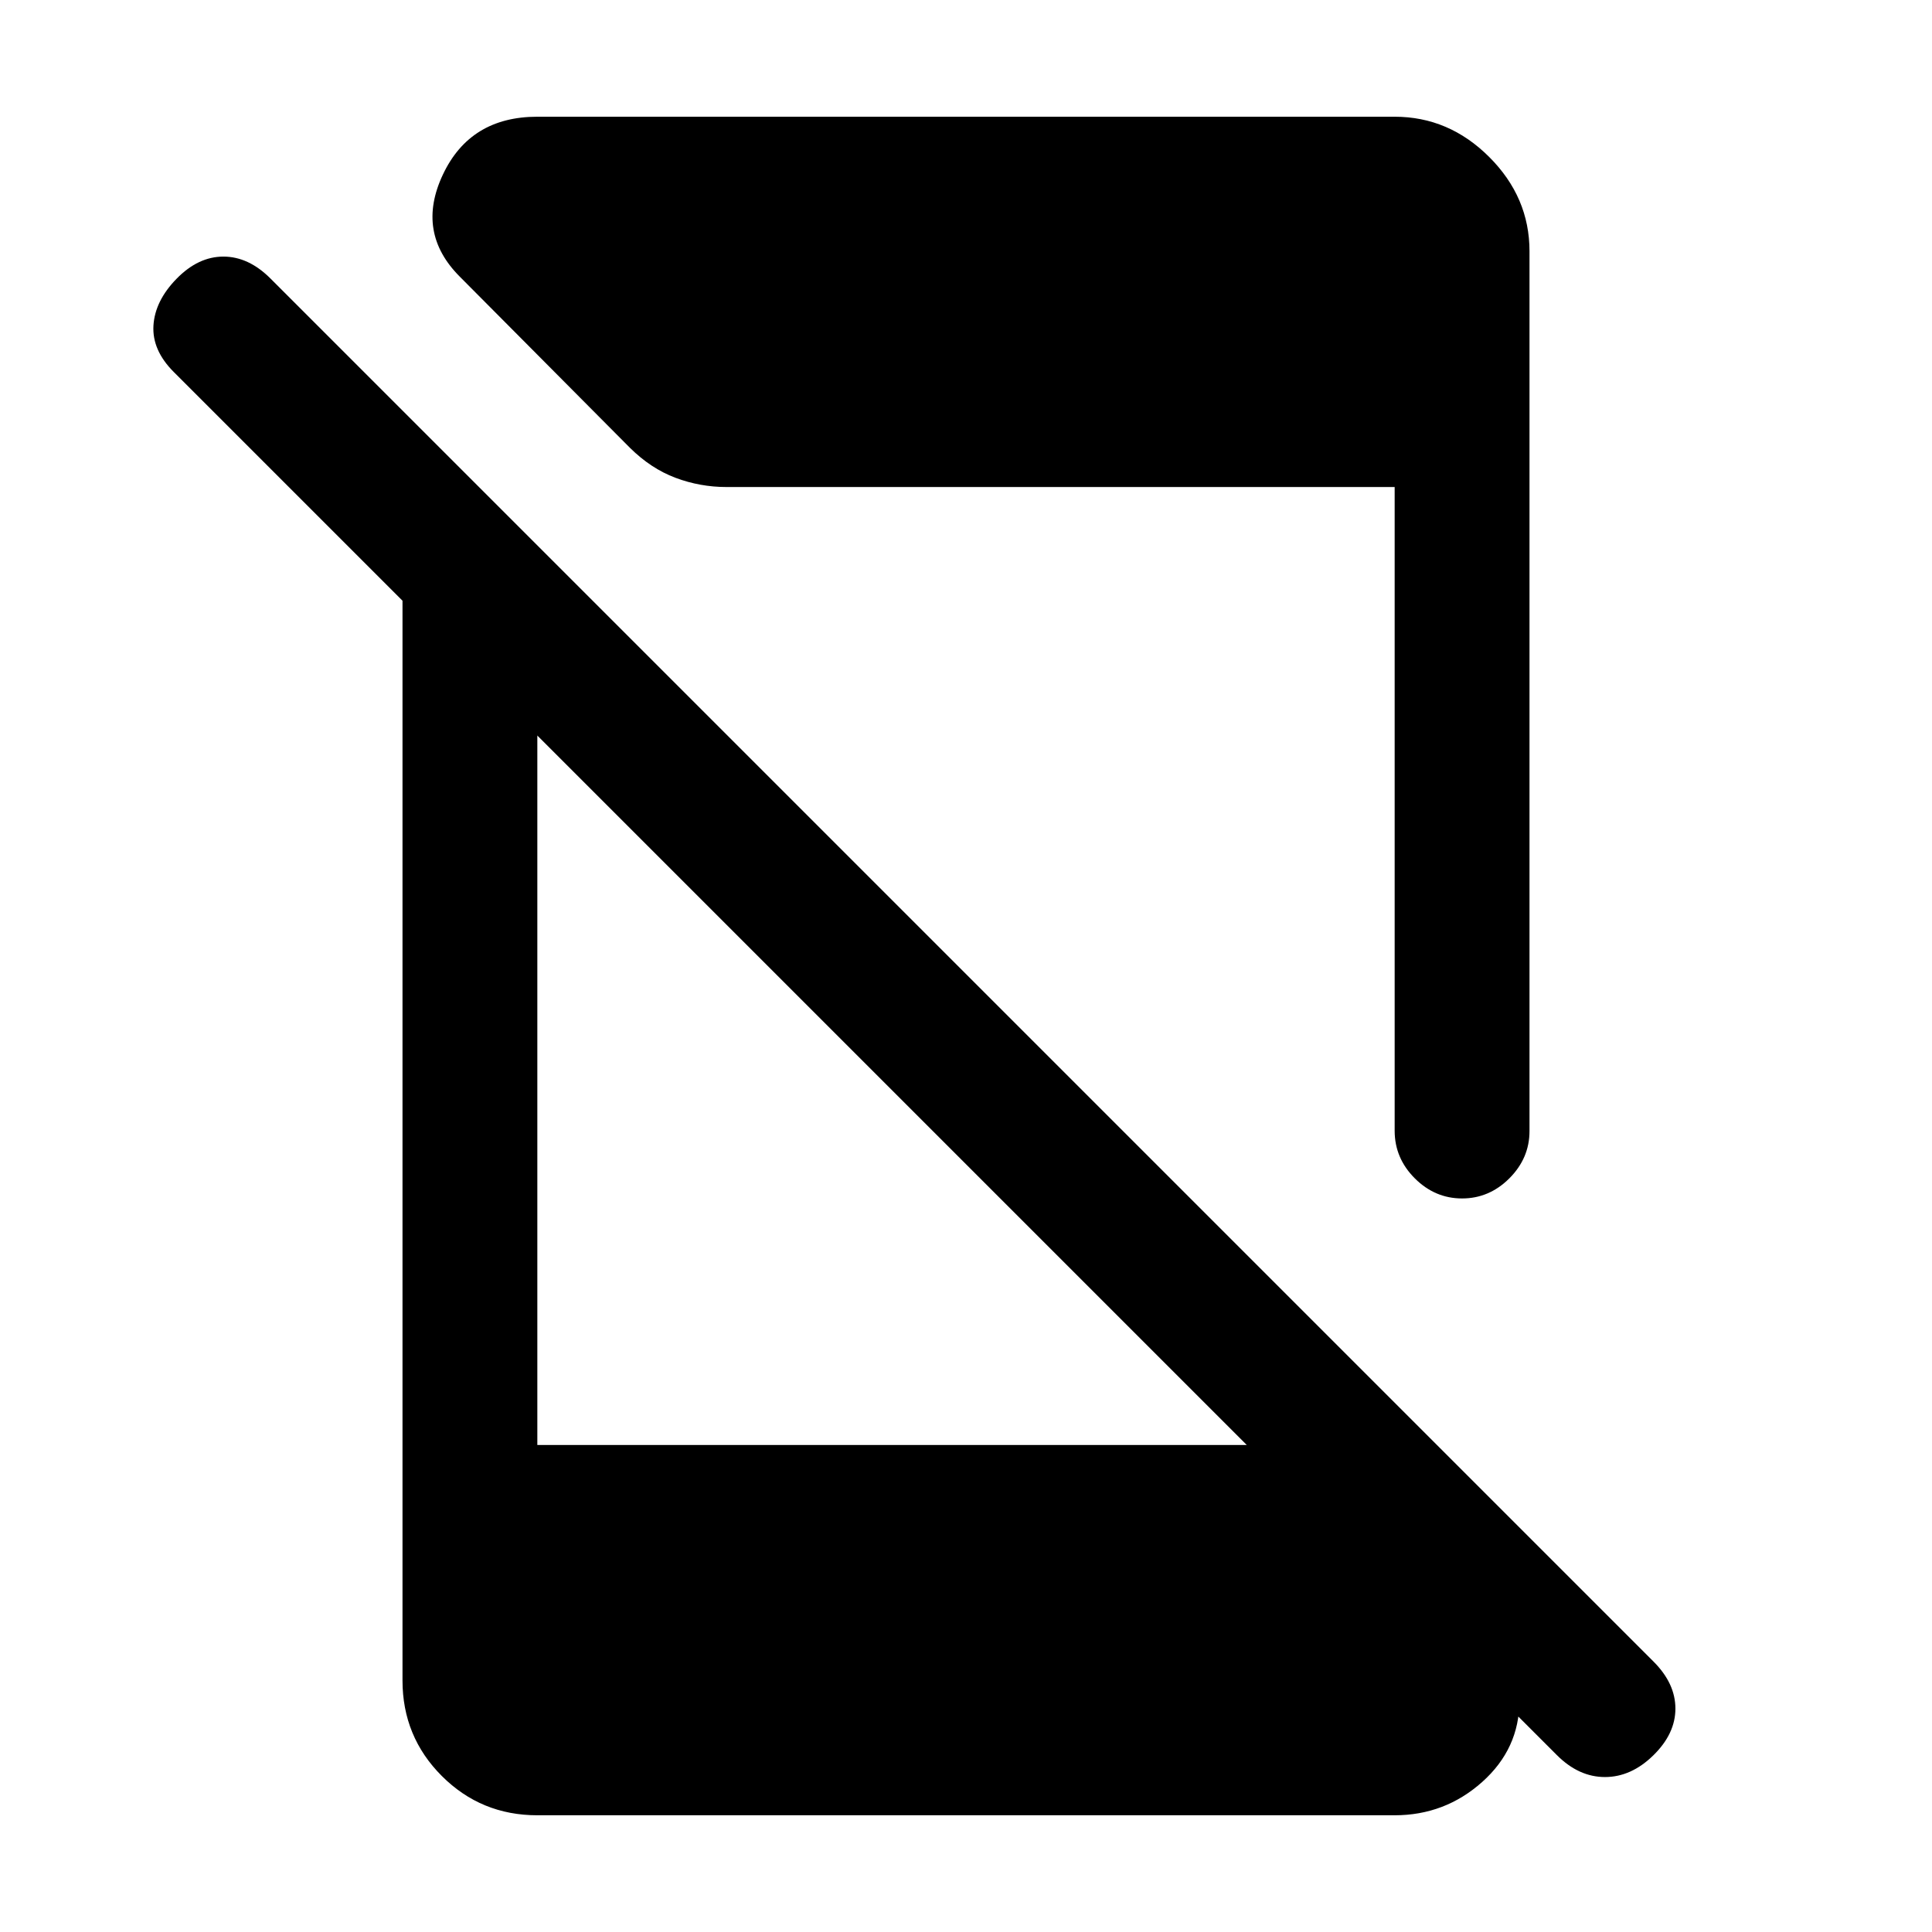<svg xmlns="http://www.w3.org/2000/svg" height="20" viewBox="0 -960 960 960" width="20"><path d="M773.63-87.87 86.37-775.13Q75.5-786 76.25-798.25q.75-12.25 11.5-23.25t23.25-11q12.5 0 23.37 10.87l687.26 687.26Q832.5-123.5 832.5-111q0 12.5-11 23.25T797.5-77q-13 0-23.87-10.87ZM200-704l67 68v394h406.5l81.5 96v31q0 23.94-18.53 40.47Q717.94-58 693-58H267q-27.94 0-47.47-19.53Q200-97.06 200-125v-579Zm493 305.83V-718H361q-13.14 0-25.37-4.59-12.22-4.6-22.63-14.91l-84.5-85q-22-22-8.43-50.75Q233.63-902 267-902h426q26.94 0 46.97 19.99Q760-862.02 760-835.14V-398q0 13.5-10 23.5t-23.5 10q-13.5 0-23.5-10t-10-23.67Z"/></svg>